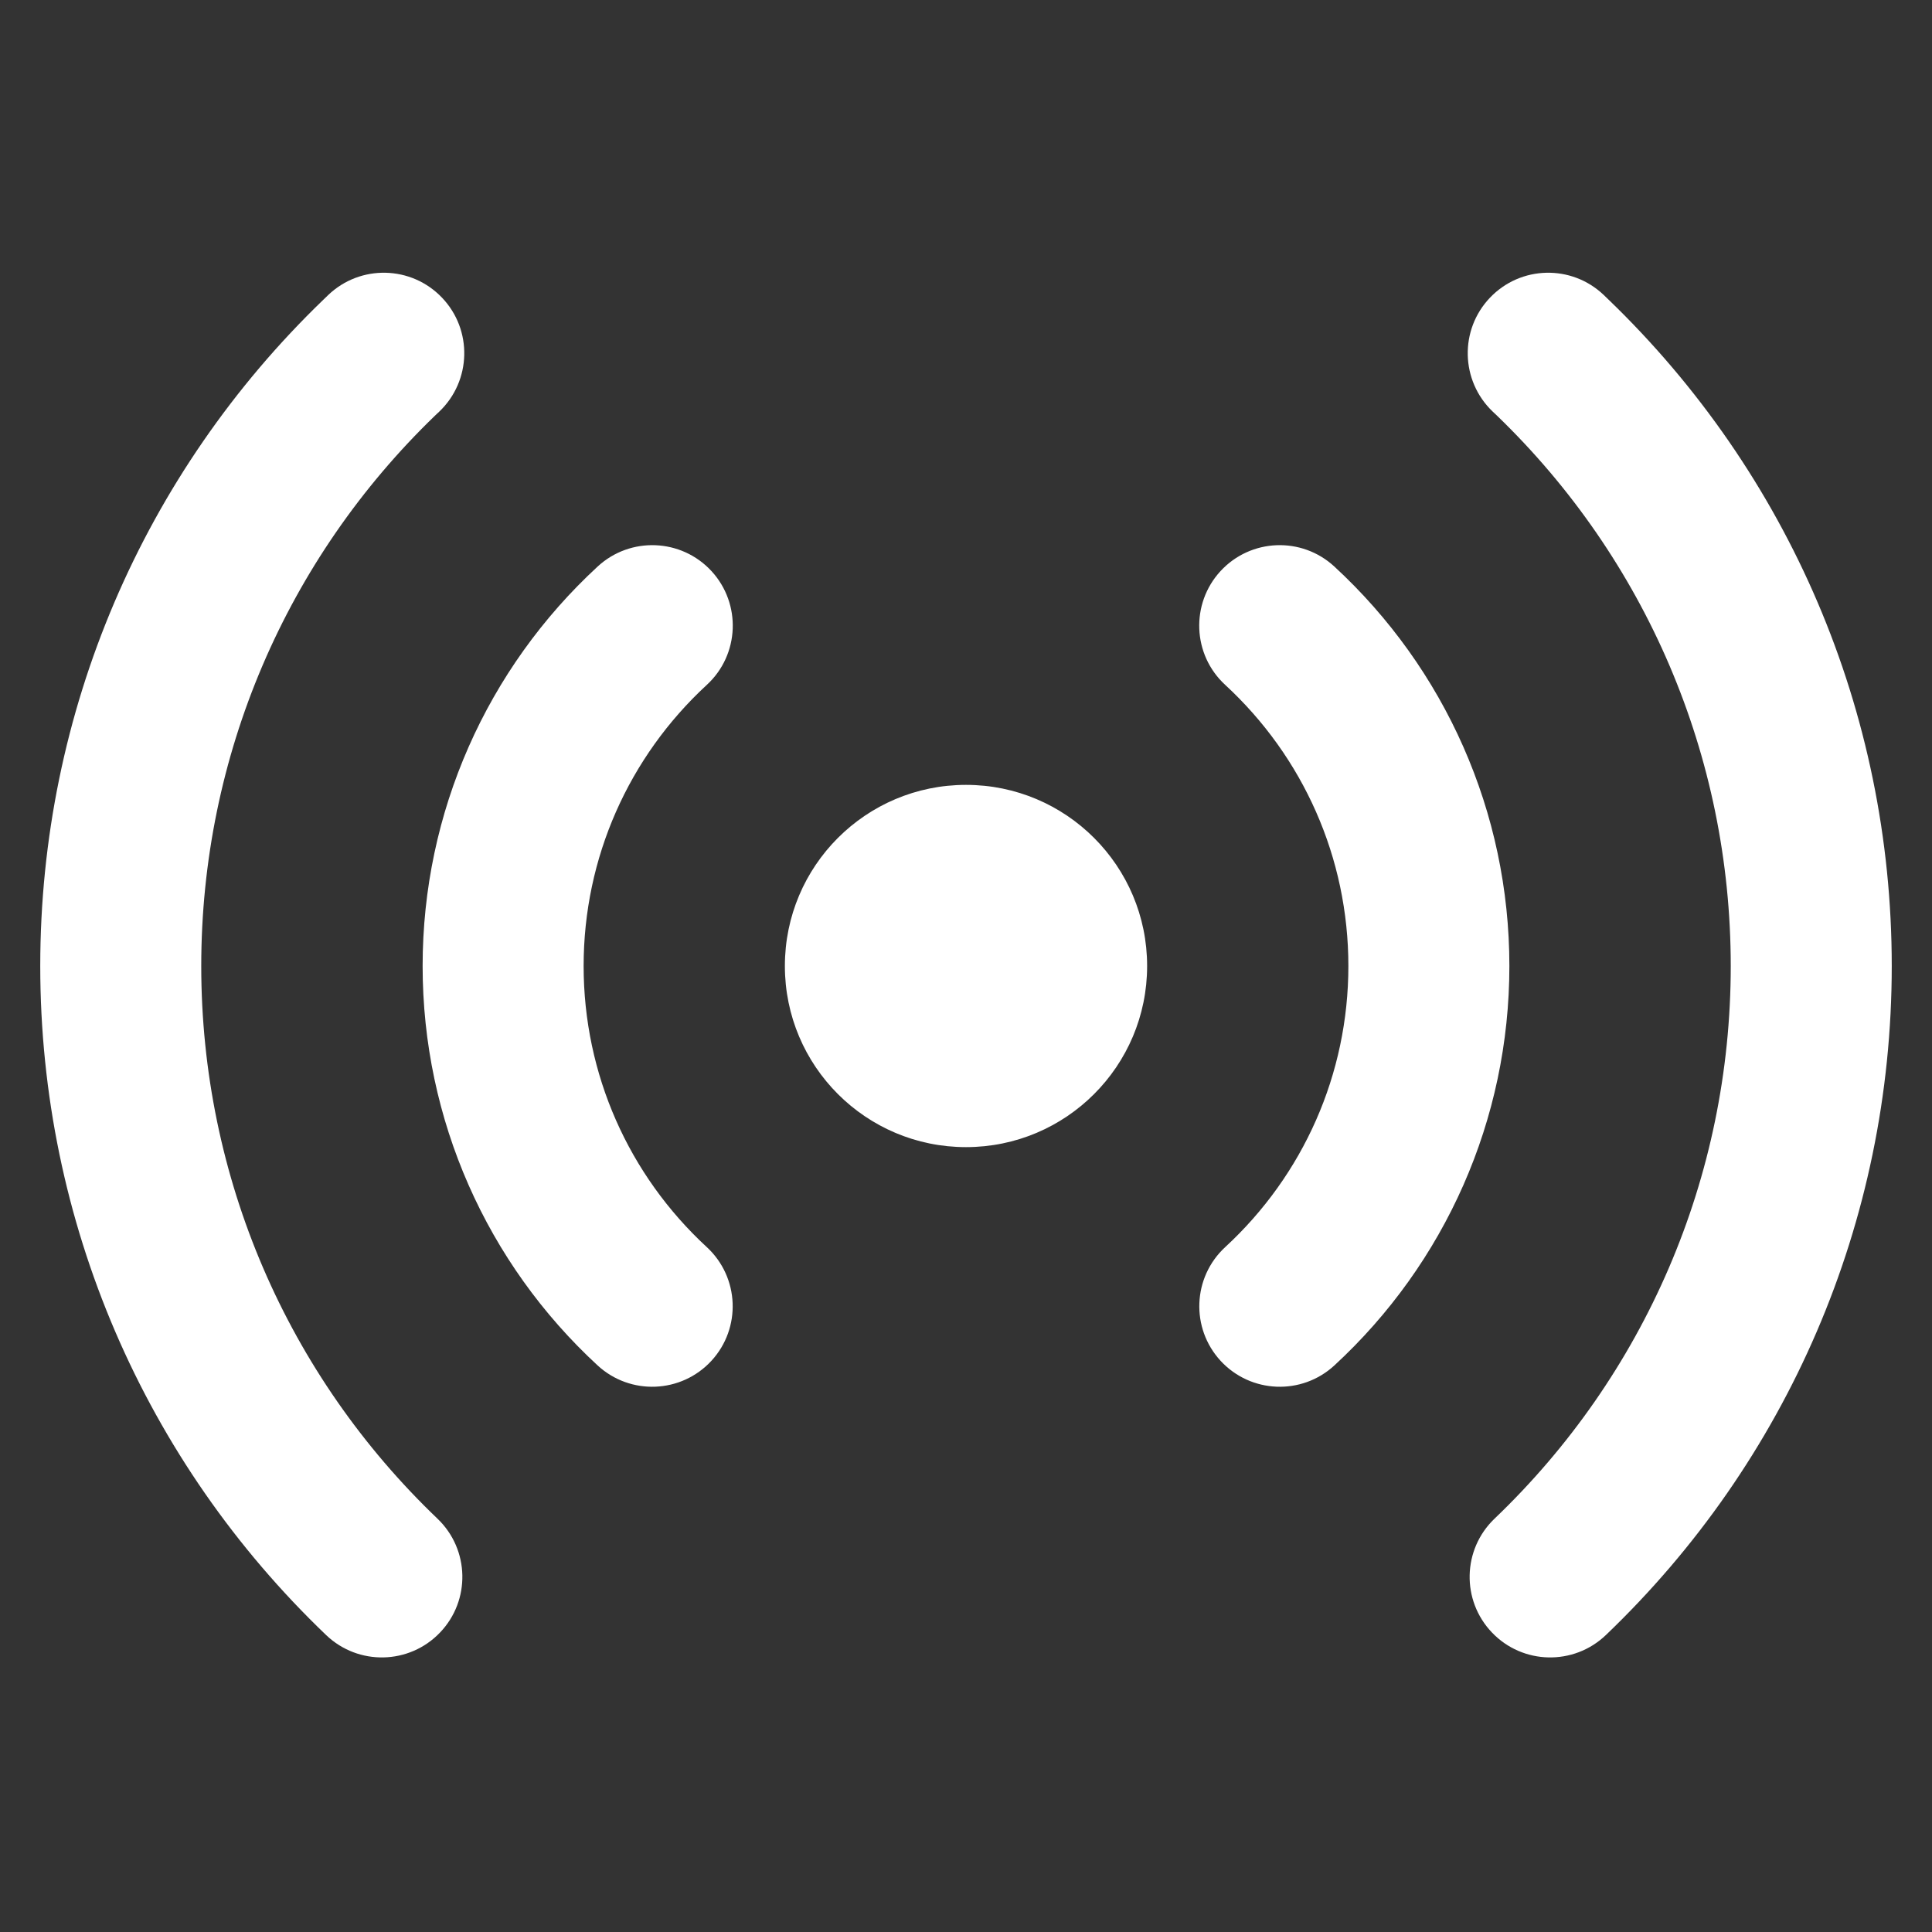 <?xml version="1.0" encoding="UTF-8"?>
<svg width="24px" height="24px" viewBox="0 0 24 24" version="1.1" xmlns="http://www.w3.org/2000/svg" xmlns:xlink="http://www.w3.org/1999/xlink">
    <rect x="0" y="0" width="24" height="24" fill="#333333" stroke="none"/>
    <!-- Generator: Sketch 48.1 (47250) - http://www.bohemiancoding.com/sketch -->
    <title>similar_24</title>
    <desc>Created with Sketch.</desc>
    <defs>
        <path d="M4.052,20.312 C1.799,18.157 0.5,15.181 0.5,12 C0.5,8.837 1.784,5.876 4.016,3.724 C4.028,3.712 4.028,3.712 4.042,3.699 C4.068,3.673 4.068,3.673 4.077,3.665 C4.477,3.283 5.11,3.298 5.491,3.698 C5.872,4.097 5.857,4.73 5.458,5.112 C5.45,5.119 5.45,5.119 5.425,5.143 C5.413,5.155 5.413,5.155 5.404,5.163 C3.56,6.943 2.5,9.386 2.5,12 C2.5,14.629 3.572,17.085 5.435,18.866 C5.834,19.248 5.848,19.881 5.466,20.28 C5.085,20.679 4.452,20.694 4.052,20.312 Z M7.424,16.962 C6.048,15.693 5.25,13.909 5.25,12 C5.25,10.09 6.049,8.306 7.425,7.037 C7.831,6.663 8.463,6.688 8.838,7.094 C9.212,7.5 9.187,8.133 8.781,8.507 C7.811,9.402 7.25,10.655 7.25,12 C7.25,13.345 7.811,14.598 8.78,15.492 C9.186,15.867 9.211,16.499 8.837,16.905 C8.462,17.311 7.83,17.336 7.424,16.962 Z M19.948,20.312 C19.548,20.694 18.915,20.679 18.534,20.28 C18.152,19.881 18.166,19.248 18.565,18.866 C20.428,17.085 21.5,14.629 21.5,12 C21.5,9.386 20.44,6.943 18.596,5.163 C18.587,5.155 18.587,5.155 18.575,5.143 C18.55,5.119 18.55,5.119 18.542,5.112 C18.143,4.73 18.128,4.097 18.509,3.698 C18.89,3.298 19.523,3.283 19.923,3.665 C19.932,3.673 19.932,3.673 19.958,3.699 C19.972,3.712 19.972,3.712 19.984,3.724 C22.216,5.876 23.5,8.837 23.5,12 C23.5,15.181 22.201,18.157 19.948,20.312 Z M16.576,16.962 C16.17,17.336 15.538,17.311 15.163,16.905 C14.789,16.499 14.814,15.867 15.22,15.492 C16.189,14.598 16.75,13.345 16.75,12 C16.75,10.655 16.189,9.402 15.219,8.507 C14.813,8.133 14.788,7.5 15.162,7.094 C15.537,6.688 16.169,6.663 16.575,7.037 C17.951,8.306 18.75,10.09 18.75,12 C18.75,13.909 17.952,15.693 16.576,16.962 Z M12,14.25 C10.757,14.25 9.75,13.243 9.75,12 C9.75,10.757 10.757,9.75 12,9.75 C13.243,9.75 14.25,10.757 14.25,12 C14.25,13.243 13.243,14.25 12,14.25 Z" id="path-1"></path>
    </defs>
    <g id="Artboard" stroke="none" stroke-width="1" fill="none" fill-rule="evenodd" transform="translate(-836, -607)">
        <g id="similar_24" transform="translate(836, 607)">
            <rect id="Mask" x="0" y="0" width="24" height="24"></rect>
            <mask id="mask-2" fill="white">
                <use xlink:href="#path-1"></use>
            </mask>
            <use id="Mask" fill="#FFFFFF" fill-rule="nonzero" xlink:href="#path-1"></use>
        </g>
    </g>
</svg>